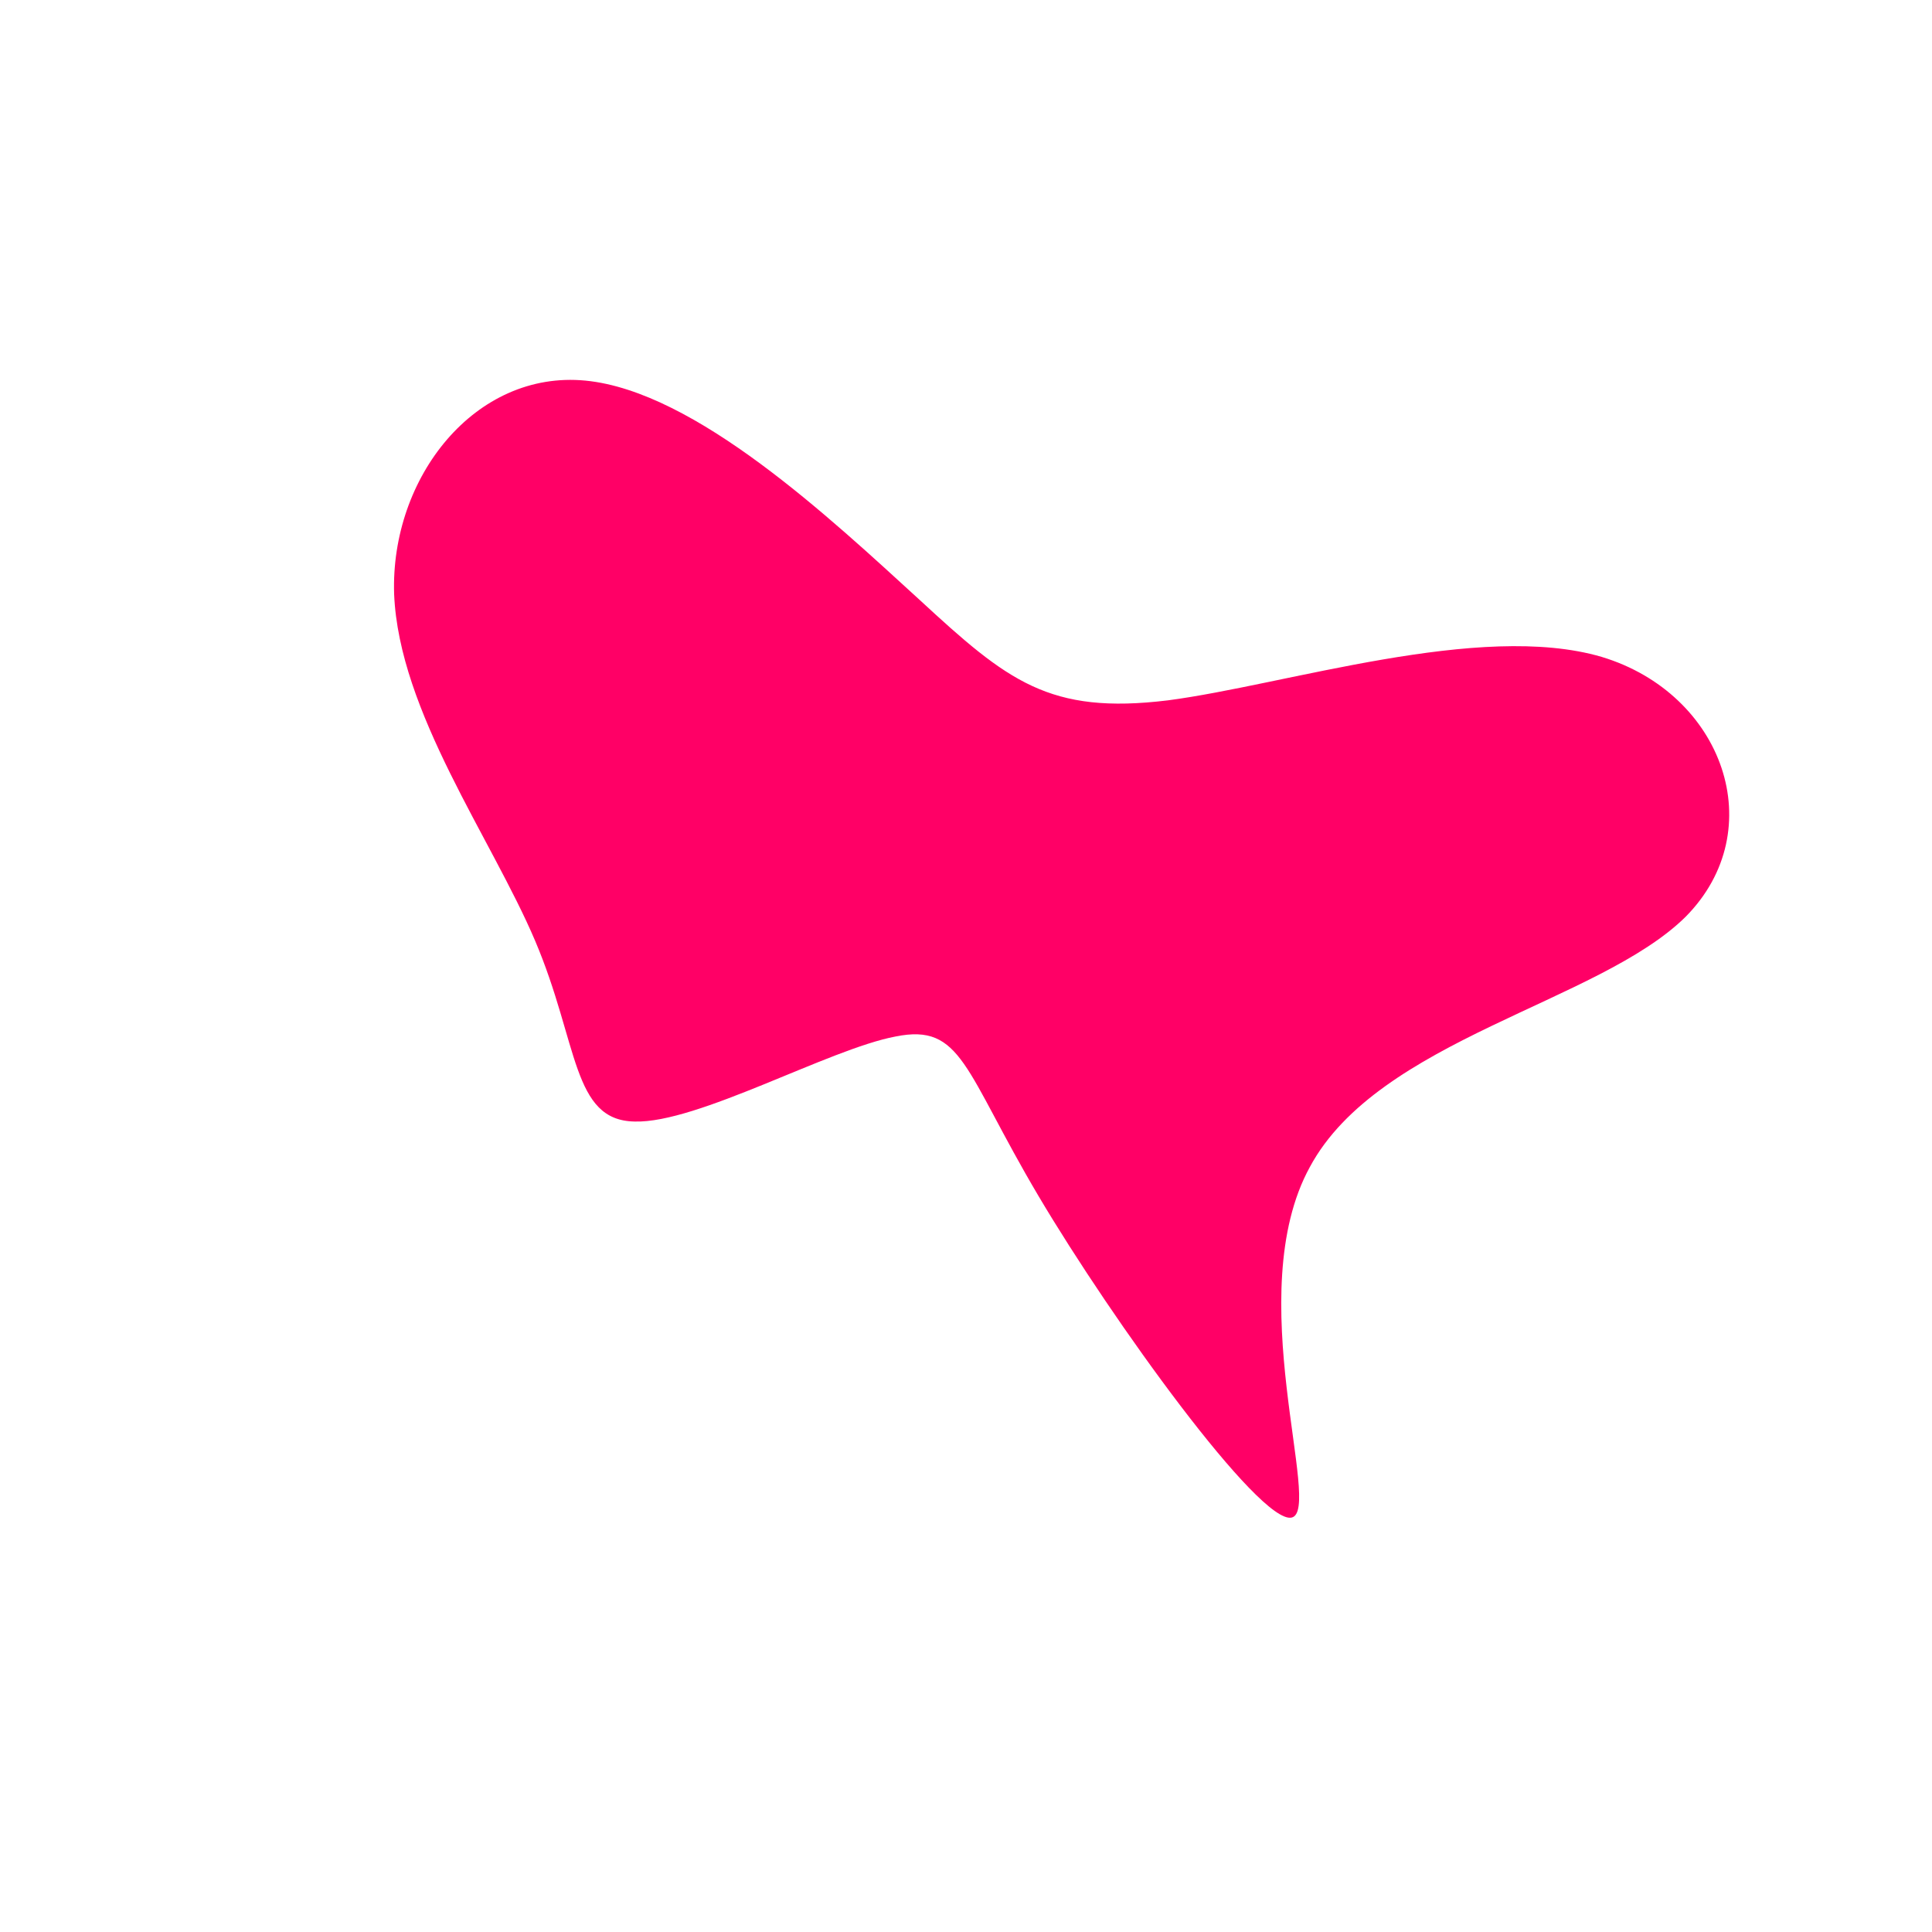 <?xml version="1.0" standalone="no"?>
<svg viewBox="0 0 200 200" xmlns="http://www.w3.org/2000/svg">
  <path fill="#FF0066" d="M20.9,-27.5C33.1,-29.1,53.2,-35.7,65.8,-32C78.4,-28.2,83.4,-14.1,74.5,-5.1C65.5,3.8,42.7,7.6,35.6,20.8C28.4,33.9,37,56.4,33.7,57.1C30.4,57.8,15.2,36.8,7.5,23.8C-0.2,10.8,-0.4,5.9,-7.3,7.3C-14.2,8.6,-27.8,16.3,-34.3,16.1C-40.8,16,-40.1,8,-44.6,-2.6C-49.1,-13.2,-58.7,-26.3,-59.2,-38.5C-59.6,-50.6,-50.8,-61.7,-39.4,-60.6C-28,-59.5,-14,-46.3,-4.8,-37.9C4.3,-29.5,8.6,-26,20.9,-27.5Z" transform="translate(100 100)" />
</svg>
